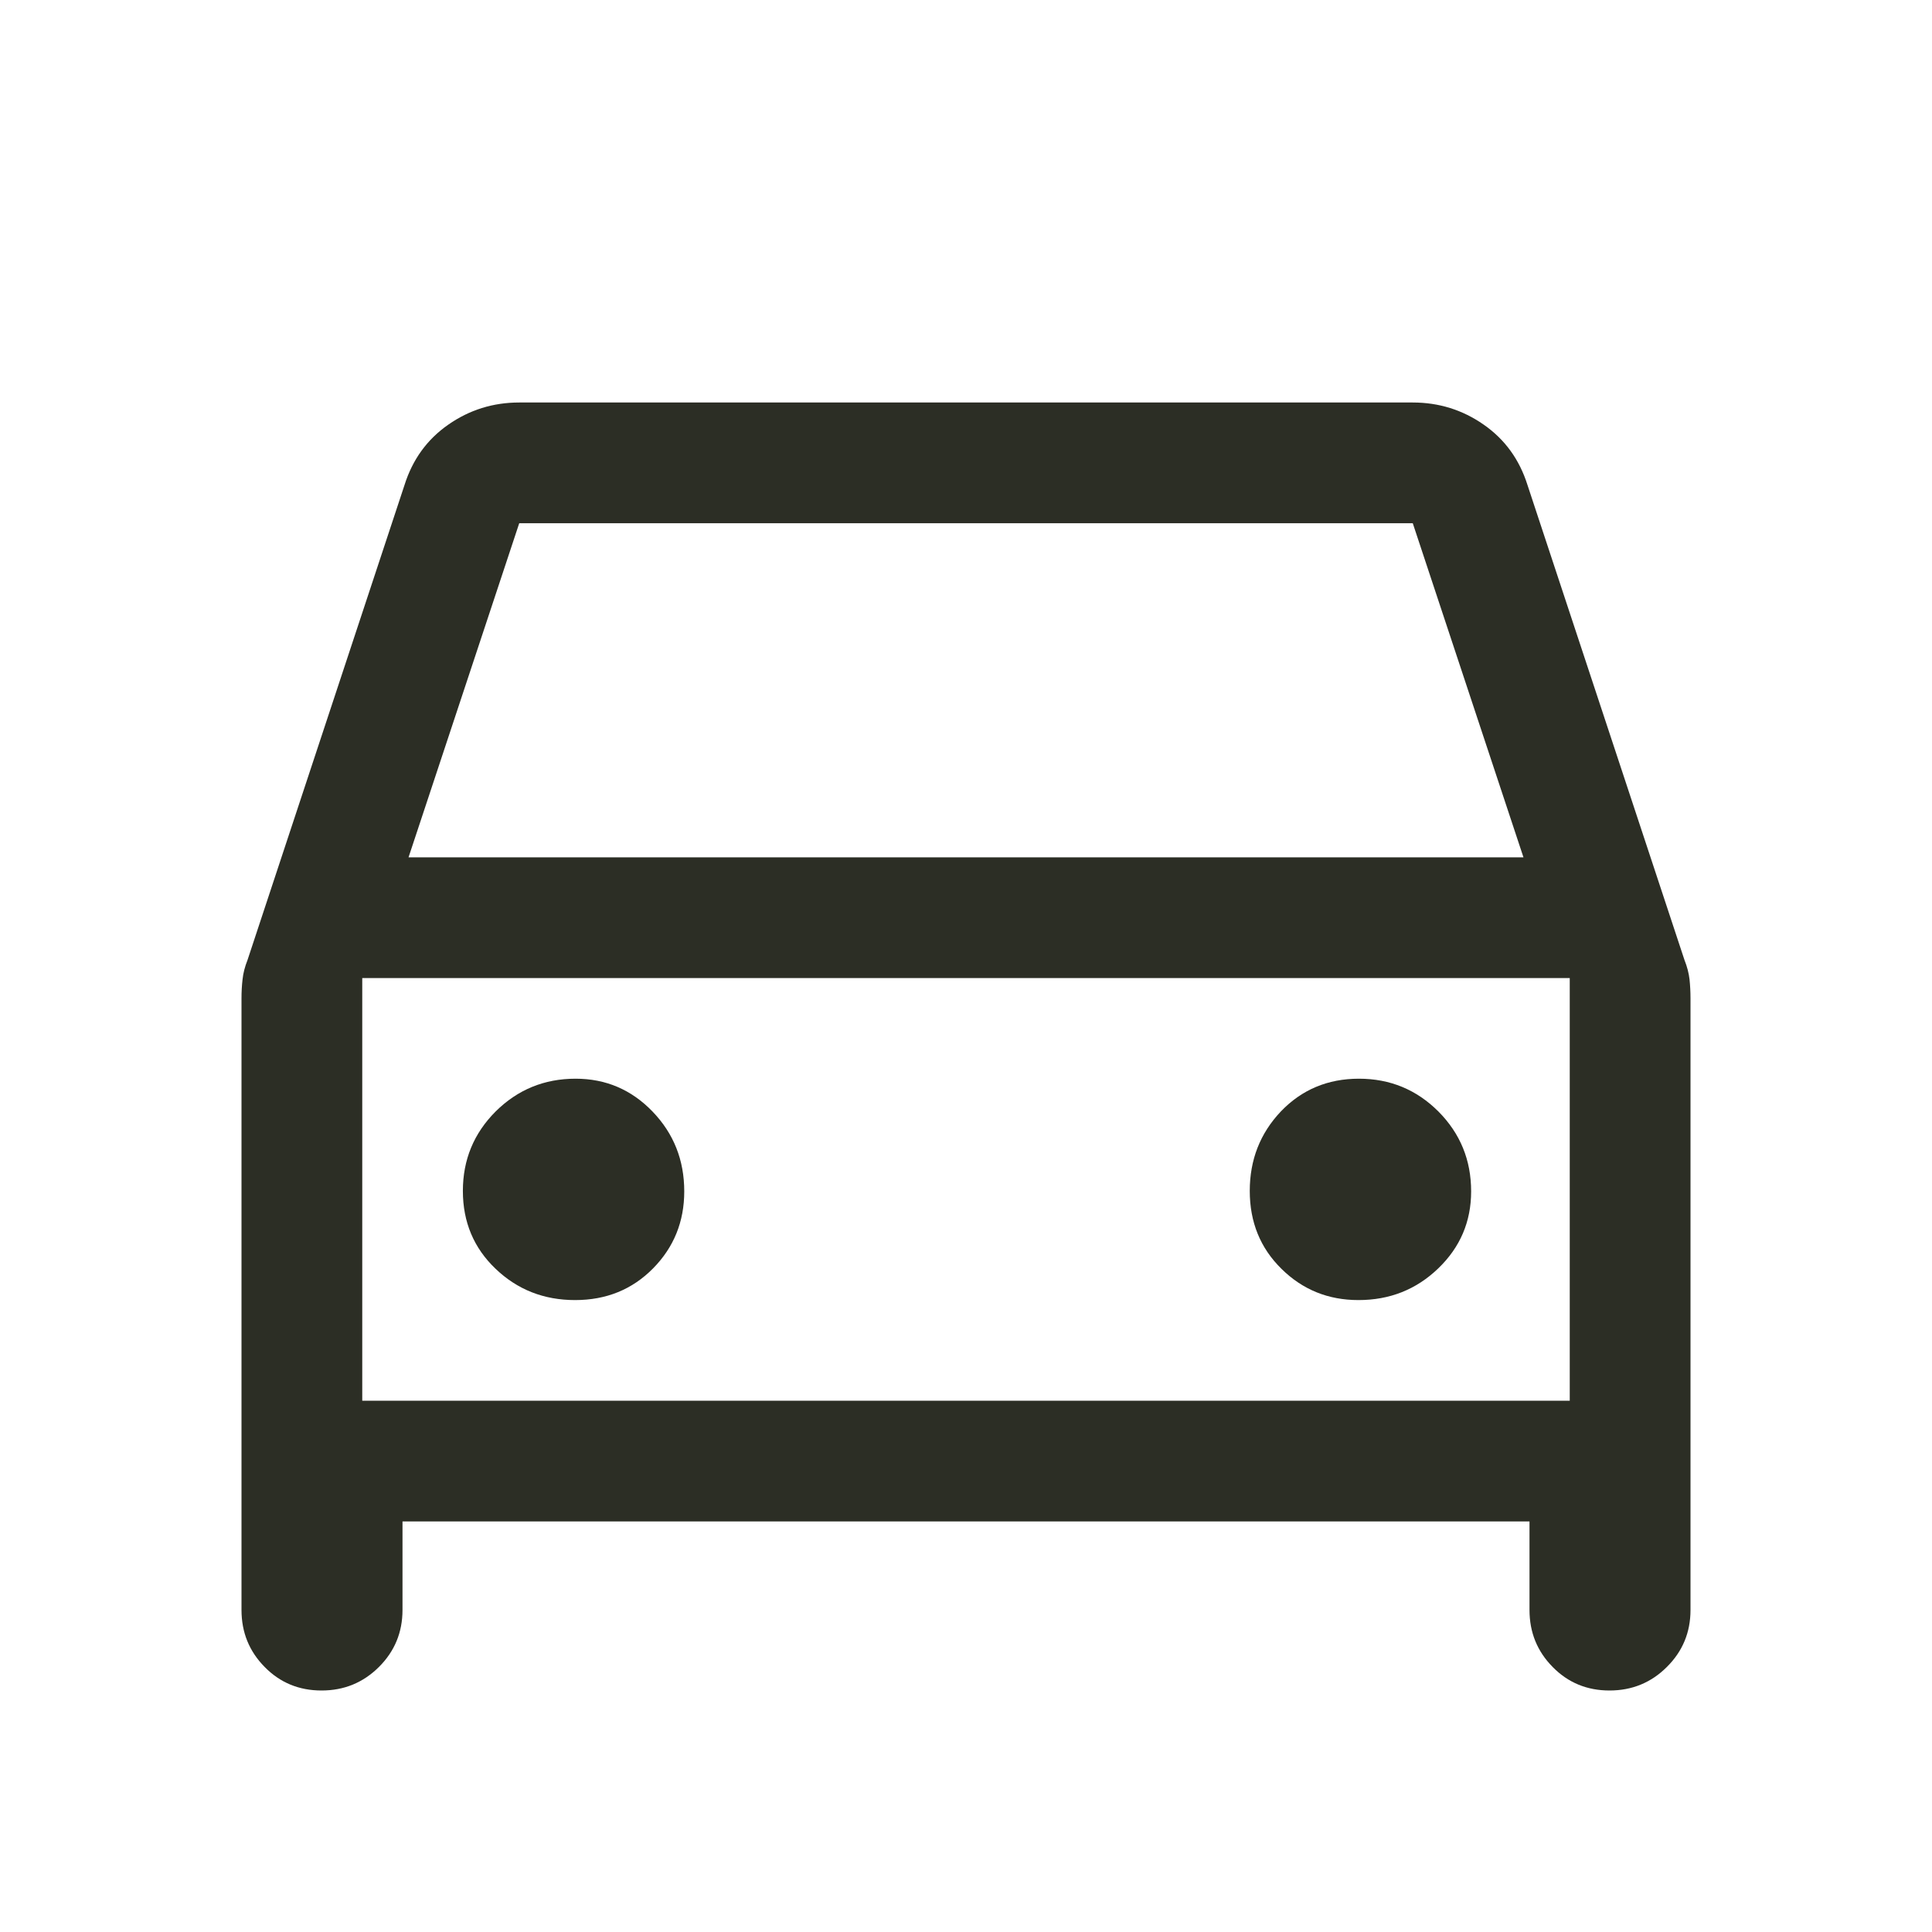 <svg width="24" height="24" viewBox="0 0 24 24" fill="none" xmlns="http://www.w3.org/2000/svg">
<path d="M5 18.9V20C5 20.278 4.902 20.514 4.707 20.708C4.511 20.903 4.274 21 3.994 21C3.715 21 3.479 20.903 3.288 20.708C3.096 20.514 3 20.278 3 20V12.4C3 12.322 3.004 12.244 3.013 12.167C3.021 12.089 3.042 12.008 3.075 11.925L5.025 6.025C5.125 5.708 5.306 5.458 5.569 5.275C5.831 5.092 6.125 5 6.45 5H17.55C17.875 5 18.169 5.092 18.431 5.275C18.694 5.458 18.875 5.708 18.975 6.025L20.925 11.925C20.958 12.008 20.979 12.089 20.988 12.167C20.996 12.244 21 12.322 21 12.4V20C21 20.278 20.902 20.514 20.706 20.708C20.511 20.903 20.273 21 19.994 21C19.715 21 19.479 20.903 19.288 20.708C19.096 20.514 19 20.278 19 20V18.9H5ZM5.075 10.65H18.925L17.55 6.5H6.45L5.075 10.65ZM7.144 16.15C7.531 16.15 7.854 16.019 8.113 15.756C8.371 15.494 8.5 15.175 8.5 14.8C8.5 14.411 8.369 14.081 8.106 13.808C7.844 13.536 7.525 13.4 7.15 13.4C6.761 13.4 6.431 13.536 6.158 13.806C5.886 14.078 5.75 14.407 5.75 14.794C5.75 15.181 5.886 15.504 6.157 15.762C6.428 16.021 6.757 16.15 7.144 16.15ZM16.875 16.15C17.264 16.15 17.594 16.019 17.867 15.756C18.139 15.494 18.275 15.175 18.275 14.8C18.275 14.411 18.14 14.081 17.869 13.808C17.597 13.536 17.268 13.4 16.881 13.4C16.494 13.4 16.171 13.536 15.912 13.806C15.654 14.078 15.525 14.407 15.525 14.794C15.525 15.181 15.656 15.504 15.919 15.762C16.181 16.021 16.5 16.15 16.875 16.15ZM4.5 17.4H19.5V12.15H4.5V17.4Z" fill="#2C2E25"/>
</svg>
